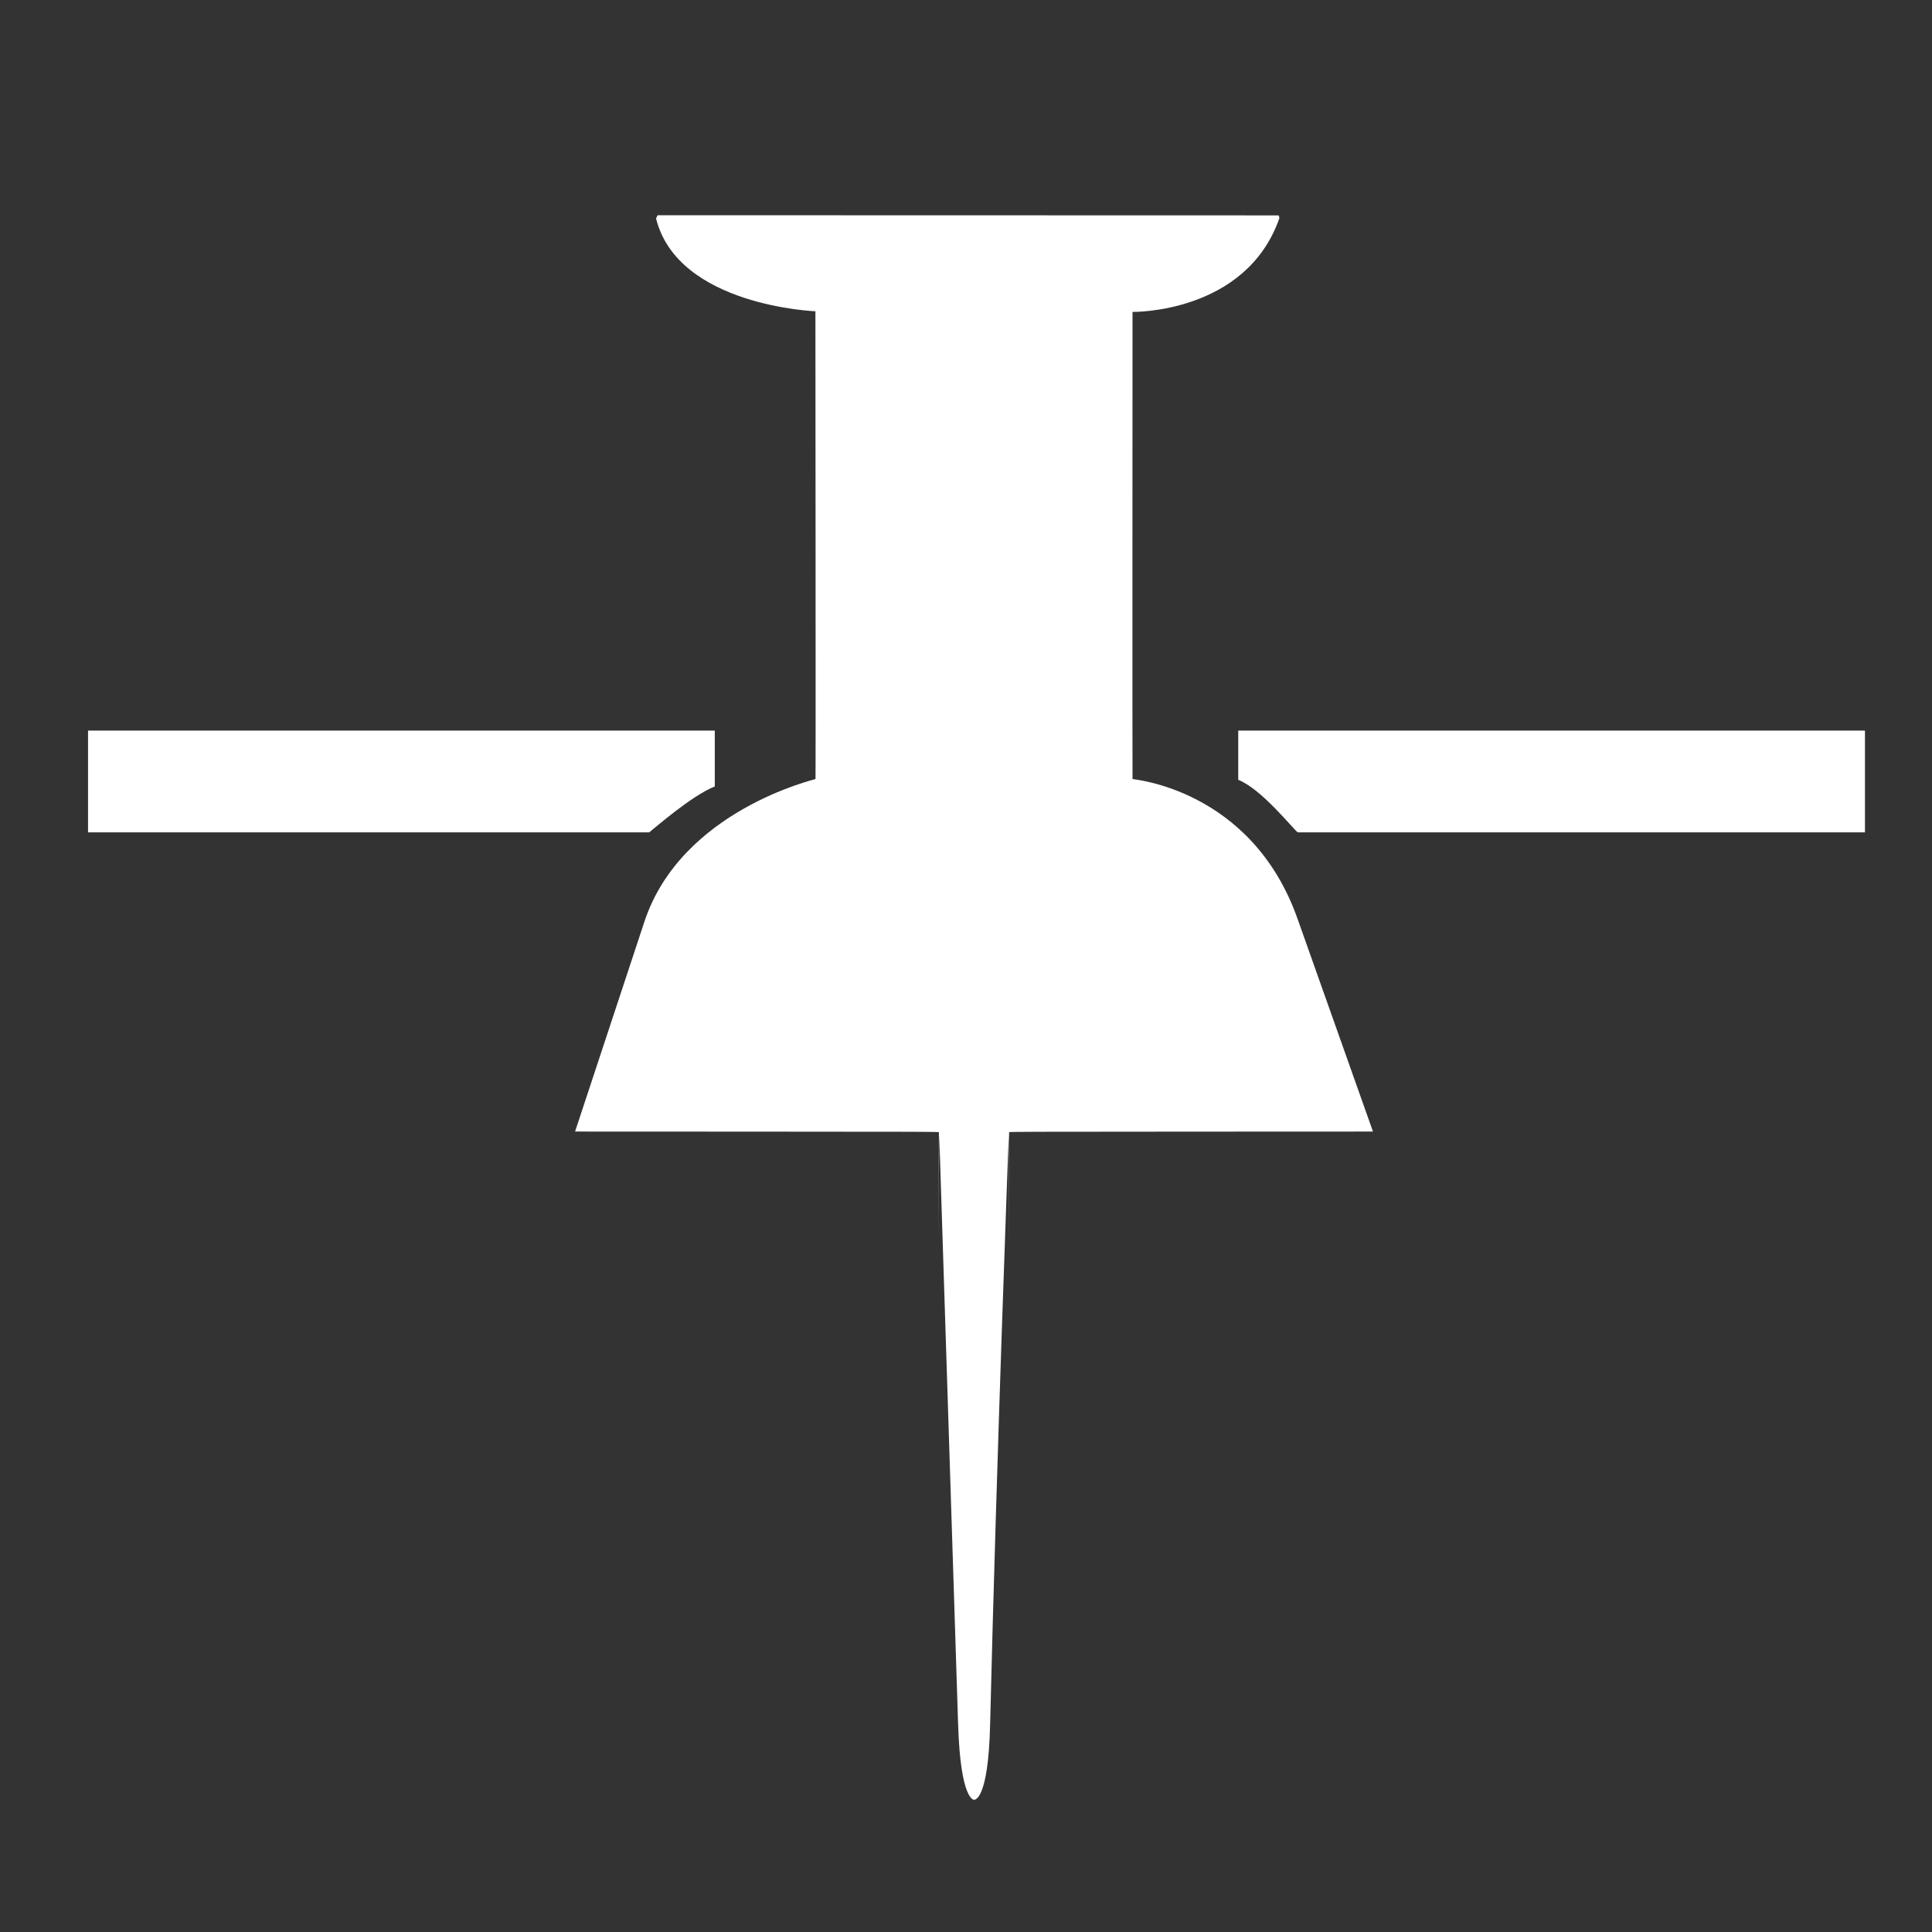 <svg xmlns="http://www.w3.org/2000/svg" xmlns:svg="http://www.w3.org/2000/svg" id="svg2" width="125mm" height="125mm" version="1.1" viewBox="0 0 442.913 442.913" style="enable-background:new"><rect x="0" y="0" width="442.913" height="442.913" fill="#333333" stroke="none"/><defs id="defs4"><filter style="color-interpolation-filters:sRGB" id="filter4271" width="1.3" height="1.3" x="-.15" y="-.15"><feTurbulence id="feTurbulence4273" baseFrequency=".1" numOctaves="5" result="result1" seed="50" type="fractalNoise"/><feGaussianBlur id="feGaussianBlur4275" result="result7" stdDeviation="4"/><feDisplacementMap id="feDisplacementMap4277" in="SourceGraphic" in2="result7" result="result5" scale="20" xChannelSelector="G" yChannelSelector="A"/><feComposite id="feComposite4279" in="result5" in2="result1" operator="in" result="result2"/><feGaussianBlur id="feGaussianBlur4281" result="result6" stdDeviation="1"/><feSpecularLighting id="feSpecularLighting4283" in="result6" result="result4" specularConstant="3.5" specularExponent="35" surfaceScale="-3"><feDistantLight id="feDistantLight4285" azimuth="225" elevation="45"/></feSpecularLighting><feComposite id="feComposite4287" in="result4" in2="result2" k1="1.7" k2="0" k3=".7" k4="0" operator="arithmetic" result="result91"/><feBlend id="feBlend4289" in2="result91" mode="multiply" result="fbSourceGraphic"/><feComposite id="feComposite4291" in="fbSourceGraphic" in2="fbSourceGraphic" k1="0" k2="0" k3="0" k4="0" operator="arithmetic" result="result2"/><feComposite id="feComposite4293" in="result2" in2="fbSourceGraphic" k1="0" k2="2" k3="2" k4="0" operator="arithmetic" result="result4"/><feBlend id="feBlend4295" in="result4" in2="result4" mode="screen" result="fbSourceGraphic"/><feColorMatrix id="feColorMatrix4329" in="fbSourceGraphic" result="fbSourceGraphicAlpha" values="0 0 0 -1 0 0 0 0 -1 0 0 0 0 -1 0 0 0 0 1 0"/><feTurbulence id="feTurbulence4331" baseFrequency="0.01 0.11" numOctaves="2" seed="10" type="turbulence"/><feColorMatrix id="feColorMatrix4333" result="result5" values="1 0 0 0 0 0 1 0 0 0 0 0 1 0 0 0 0 0 1.3 0"/><feComposite id="feComposite4335" in="fbSourceGraphic" in2="result5" operator="out"/><feMorphology id="feMorphology4337" operator="dilate" radius="1.3" result="result3"/><feTurbulence id="feTurbulence4339" baseFrequency="0.08 0.05" numOctaves="3" result="result6" seed="7" type="fractalNoise"/><feGaussianBlur id="feGaussianBlur4341" result="result7" stdDeviation=".5"/><feDisplacementMap id="feDisplacementMap4343" in="result3" in2="result7" result="result4" scale="3" xChannelSelector="R" yChannelSelector="G"/><feComposite id="feComposite4345" in="result4" in2="result4" k1="1" k2="1" k3="0" k4="0" operator="arithmetic" result="result2"/><feBlend id="feBlend4347" in="result2" in2="result4" mode="normal"/></filter><filter style="color-interpolation-filters:sRGB" id="filter4412"><feComponentTransfer id="feComponentTransfer4414" result="component"><feFuncR id="feFuncR4416" amplitude="5.05" exponent=".99" offset="0" type="gamma"/><feFuncG id="feFuncG4418" amplitude="5.05" exponent=".99" offset="0" type="gamma"/><feFuncB id="feFuncB4420" amplitude="5.05" exponent=".99" offset="0" type="gamma"/></feComponentTransfer></filter></defs><g id="layer1" transform="translate(0,-1328.74)"><g id="g4196" transform="matrix(0.241,0,0,0.241,225.223,1388.962)" style="fill:#fff;fill-opacity:1"><path style="fill:#fff;fill-opacity:1" id="path4198" d="m -23.127,1390.699 -17.905,-560.219 c -0.343,-3.317 -1.644,218.584 -0.343,-3.317 -0.353,-0.479 -10.935,-0.515 -173.25,-0.584 l -172.874,-0.074 65.925,-199.557 c 35.087,-106.208 162.686,-135.405 162.784,-135.773 0.3,-1.12 -0.086,-445.199 -0.086,-445.199 l 0.405,0.26 c 0,0 -131.272,-4.822 -152.011,-88.37 l 1.511,-3.011 301.908,0.075 288.783,0.075 c 0,0 1.001,1.968 0.637,3 -31.903,90.509 -139.24,88.813 -139.24,88.813 l -0.343,-0.039 c 0,0 -0.216,443.547 0.011,444.394 0.099,0.367 113.057,9.101 156.926,132.844 l 71.786,202.488 -172.875,0.074 c -162.315,0.069 -172.897,0.105 -173.251,0.584 -0.659,233.311 0,0 -0.343,3.317 -0.114,1.106 -11.815,314.168 -17.722,560.314 -1.768,73.678 -15.226,71.335 -15.309,71.335 -0.083,0 -12.815,0.863 -15.126,-71.43 z"/></g><path style="fill:#fff;fill-opacity:1;fill-rule:evenodd;stroke-width:1.602" id="rect1031" d="M 20.182,1496.23 H 163.865 v 12.81 c -5.351,2.108 -13.828,9.597 -15.047,10.524 H 20.182 Z"/><path style="fill:#fff;fill-opacity:1;fill-rule:evenodd;stroke-width:1.602" id="rect1031-2" d="M 427.547,1496.23 H 283.865 v 11.283 c 5.351,2.107 12.428,11.124 13.647,12.051 h 130.035 z"/></g></svg>